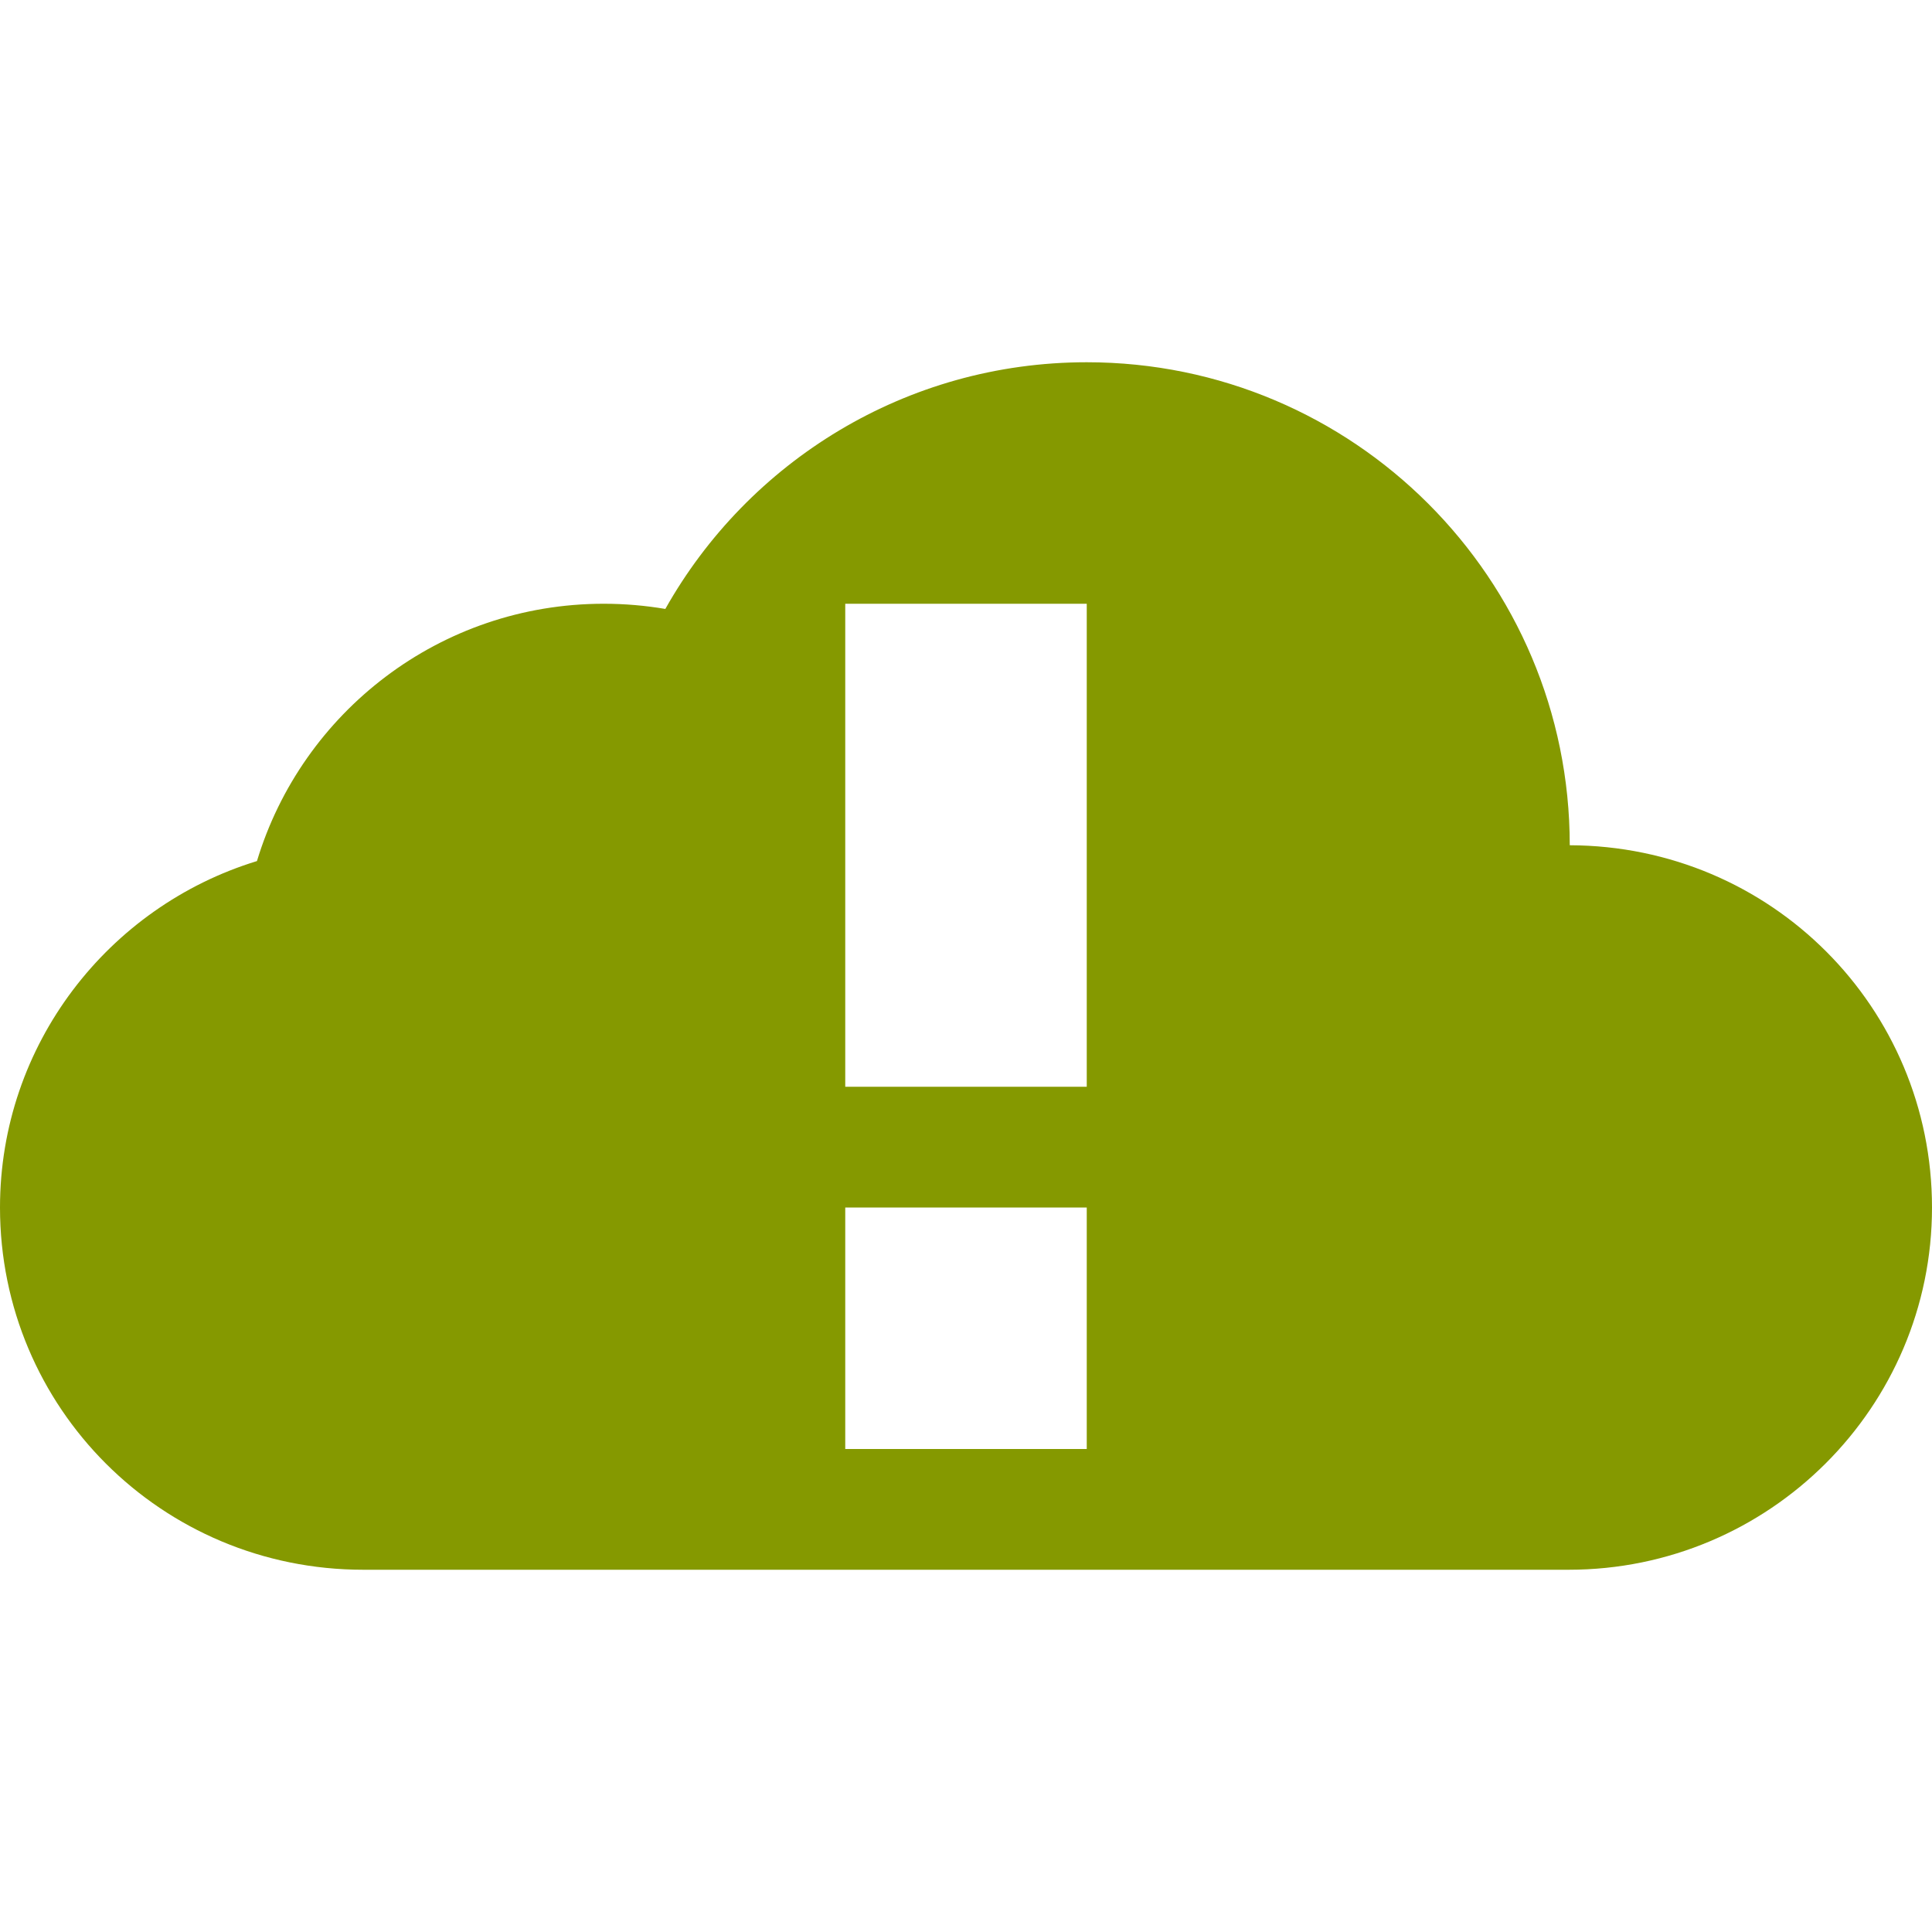 <svg xmlns="http://www.w3.org/2000/svg" xmlns:xlink="http://www.w3.org/1999/xlink" xmlns:sketch="http://www.bohemiancoding.com/sketch/ns" width="64px" height="64px" viewBox="0 0 16 16" version="1.1">
    <title>126 CloudError</title>
    <description>Created with Sketch (http://www.bohemiancoding.com/sketch)</description>
    <defs/>
    <g id="Icons with numbers" stroke="none" stroke-width="1" fill="none" fill-rule="evenodd">
        <g id="Group" transform="translate(-816, -288)" fill="#859900">
            <path d="M823,293 L823,297 L825,297 L825,293 Z M816,298 C816,296.652 816.896,295.508 818.128,295.131 C818.5,293.898 819.645,293 821,293 C821.174,293 821.345,293.015 821.51,293.043 C822.196,291.824 823.502,291 825,291 C827.209,291 829,292.791 829,295 C830.668,295.005 832,296.346 832,298 C832,299.653 830.653,301 828.991,301 L819.009,301 C817.337,301 816,299.657 816,298 Z M823,298 L823,300 L825,300 L825,298 Z M823,298" id="Rectangle 169 copy 4"/>
        </g>
    </g>
</svg>
